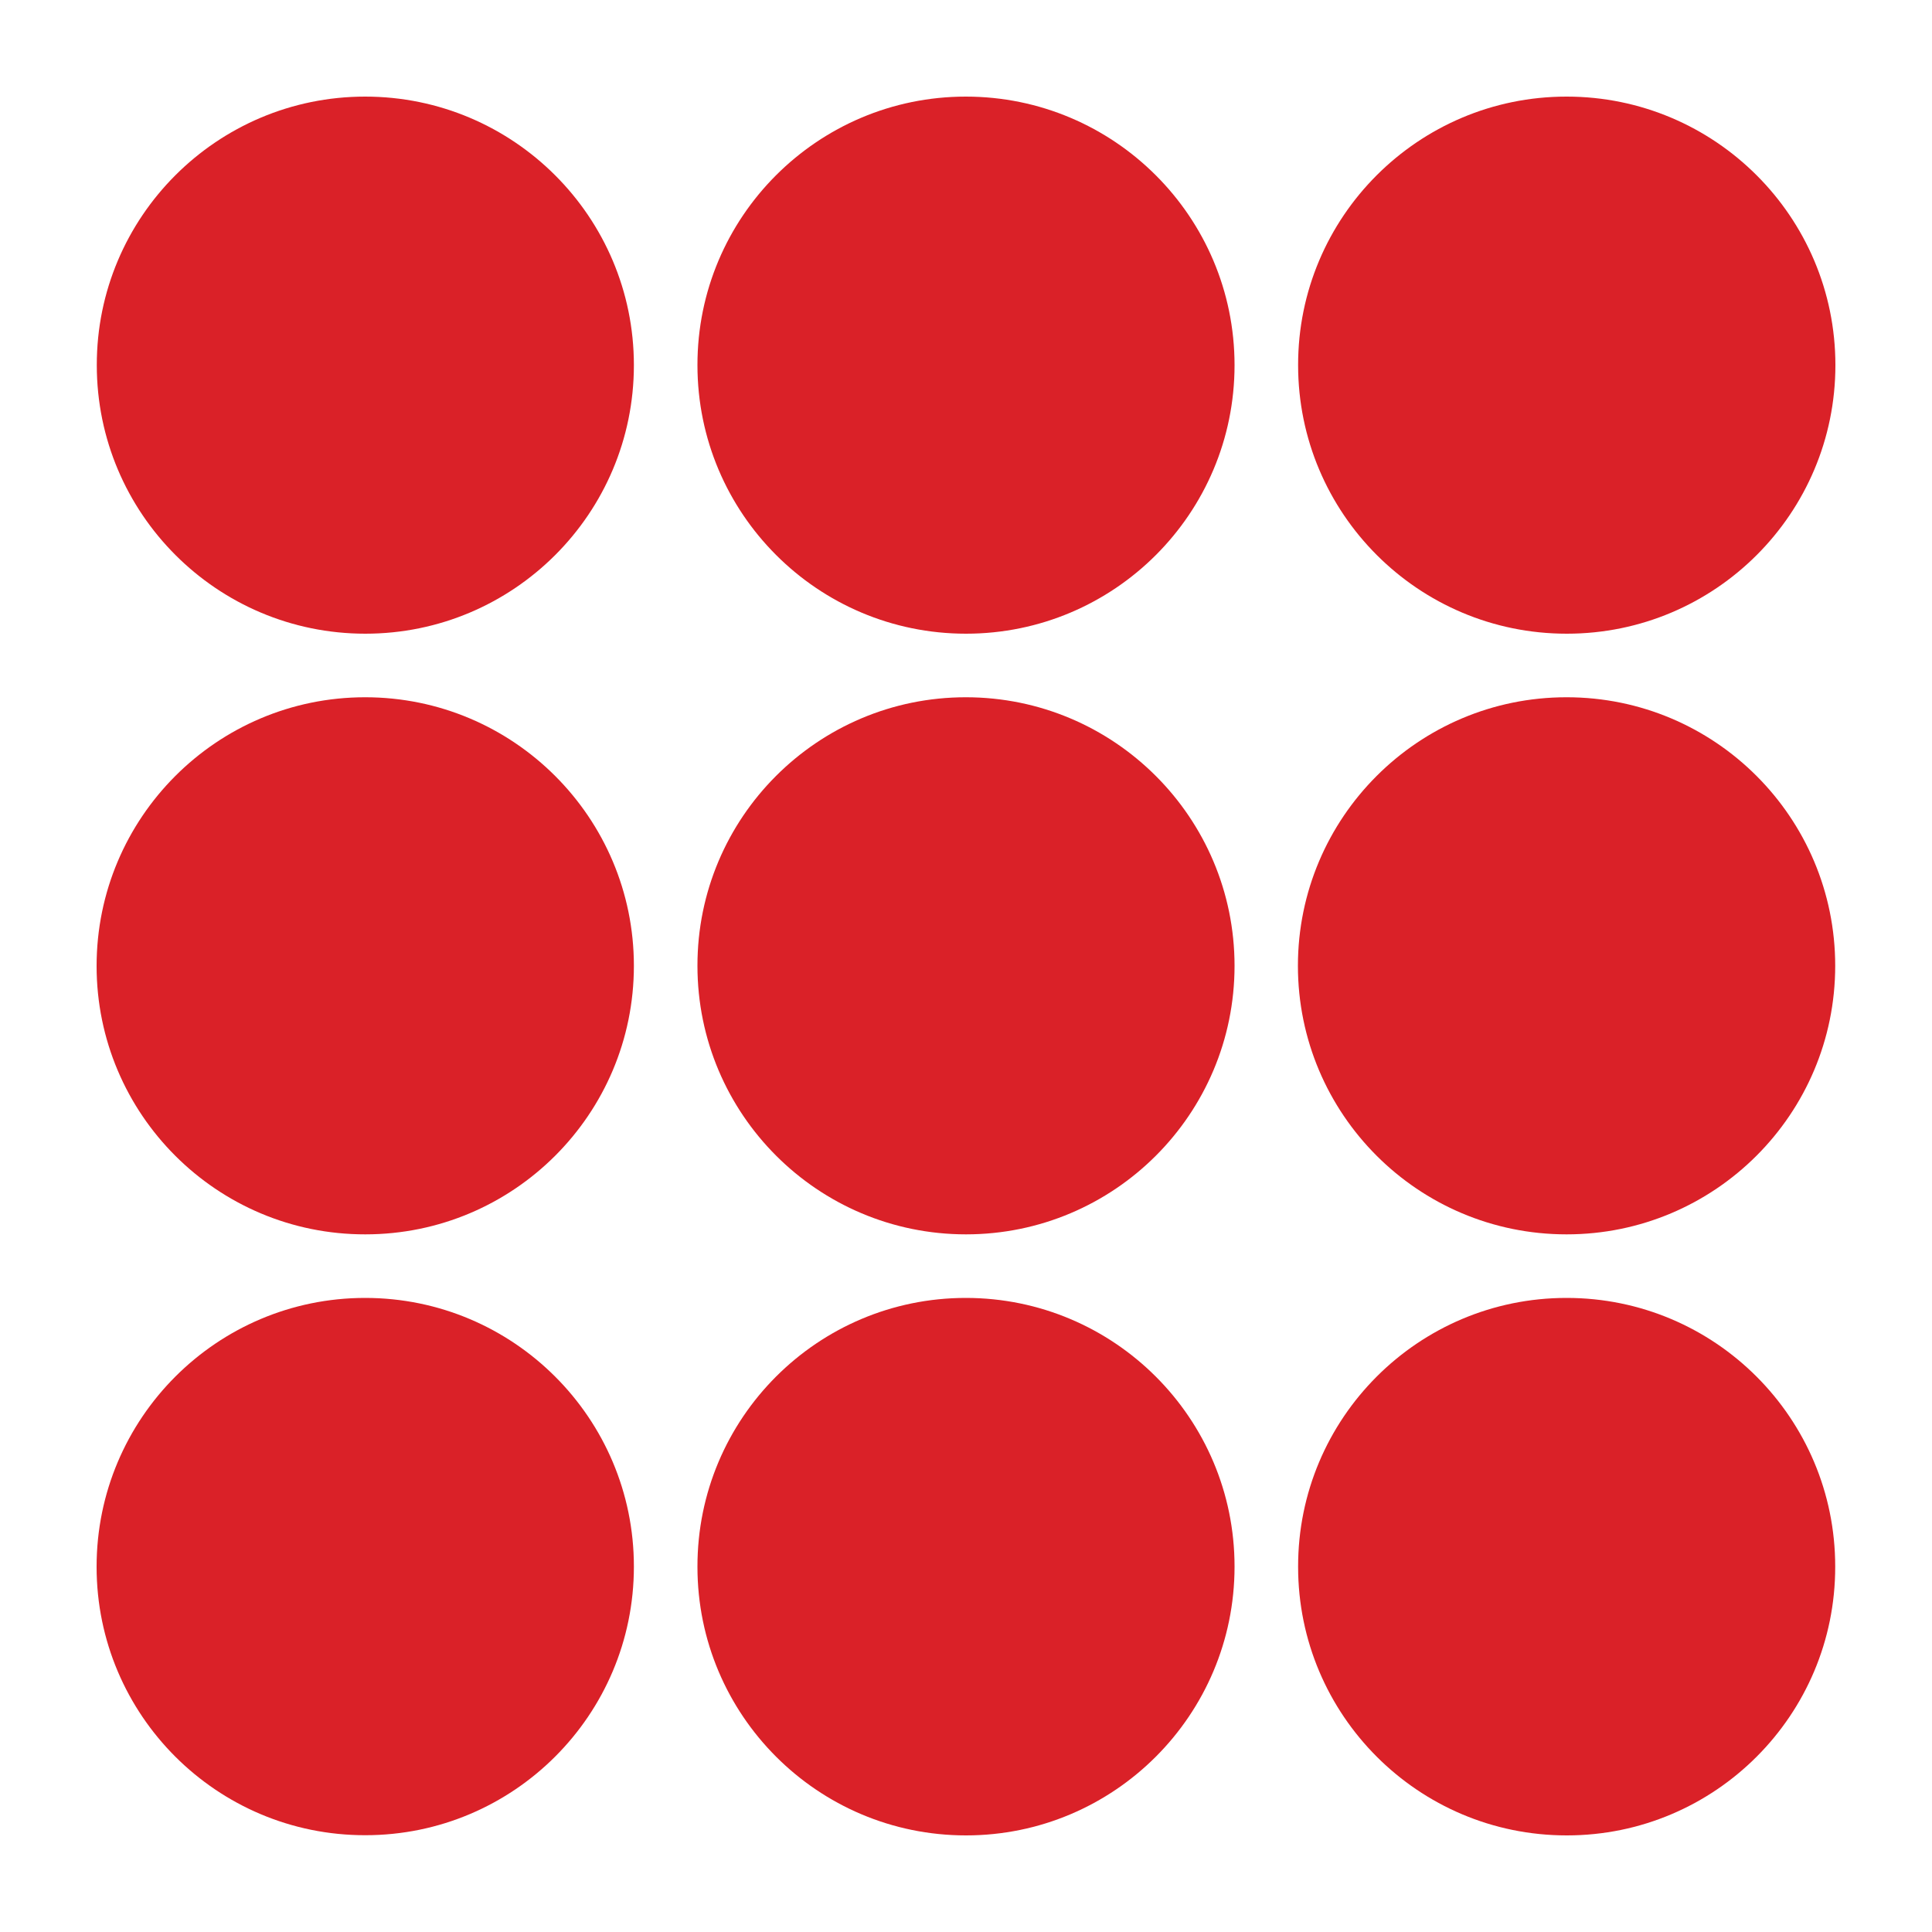 <?xml version="1.0" encoding="utf-8"?>
<!-- Generator: Adobe Illustrator 24.1.1, SVG Export Plug-In . SVG Version: 6.00 Build 0)  -->
<svg version="1.1" id="Layer_1" xmlns="http://www.w3.org/2000/svg" xmlns:xlink="http://www.w3.org/1999/xlink" x="0px" y="0px"
	 viewBox="0 0 100 100" style="enable-background:new 0 0 100 100;" xml:space="preserve">
<style type="text/css">
	.st0{fill:#DA2128;}
</style>
<path class="st0" d="M18.9,5L18.9,5c7.68,0,13.91,6.23,13.91,13.9v0c0,7.68-6.23,13.9-13.9,13.9h0c-7.68,0-13.9-6.23-13.9-13.9v0
	C5,11.23,11.23,5,18.9,5z"/>
<path class="st0" d="M18.9,36.09L18.9,36.09c7.68,0,13.91,6.23,13.91,13.9v0c0,7.68-6.23,13.9-13.9,13.9h0C11.23,63.9,5,57.67,5,50
	v0C5,42.32,11.23,36.09,18.9,36.09z"/>
<path class="st0" d="M81.08,5h0.01C88.77,5,95,11.23,95,18.9v0c0,7.68-6.23,13.9-13.9,13.9h-0.01c-7.68,0-13.9-6.23-13.9-13.9v0
	C67.18,11.23,73.41,5,81.08,5z"/>
<path class="st0" d="M49.99,5L49.99,5c7.68,0,13.91,6.23,13.91,13.9v0c0,7.68-6.23,13.9-13.9,13.9h0c-7.68,0-13.9-6.23-13.9-13.9v0
	C36.09,11.23,42.32,5,49.99,5z"/>
<path class="st0" d="M49.99,36.09L49.99,36.09c7.68,0,13.91,6.23,13.91,13.9v0c0,7.68-6.23,13.9-13.9,13.9h0
	c-7.68,0-13.9-6.23-13.9-13.9v0C36.09,42.32,42.32,36.09,49.99,36.09z"/>
<path class="st0" d="M81.08,36.09h0.01c7.68,0,13.9,6.23,13.9,13.9v0c0,7.68-6.23,13.9-13.9,13.9h-0.01c-7.68,0-13.9-6.23-13.9-13.9
	v0C67.18,42.32,73.41,36.09,81.08,36.09z"/>
<path class="st0" d="M18.9,67.18L18.9,67.18c7.68,0,13.91,6.23,13.91,13.9v0.01c0,7.68-6.23,13.9-13.9,13.9h0
	C11.23,95,5,88.77,5,81.1v-0.01C5,73.41,11.23,67.18,18.9,67.18z"/>
<path class="st0" d="M49.99,67.18L49.99,67.18c7.68,0,13.91,6.23,13.91,13.9v0.01C63.9,88.77,57.67,95,50,95h0
	c-7.68,0-13.9-6.23-13.9-13.9v-0.01C36.09,73.41,42.32,67.18,49.99,67.18z"/>
<path class="st0" d="M81.08,67.18h0.01c7.68,0,13.9,6.23,13.9,13.9v0.01C95,88.77,88.77,95,81.1,95h-0.01
	c-7.68,0-13.9-6.23-13.9-13.9v-0.01C67.18,73.41,73.41,67.18,81.08,67.18z"/>
</svg>
